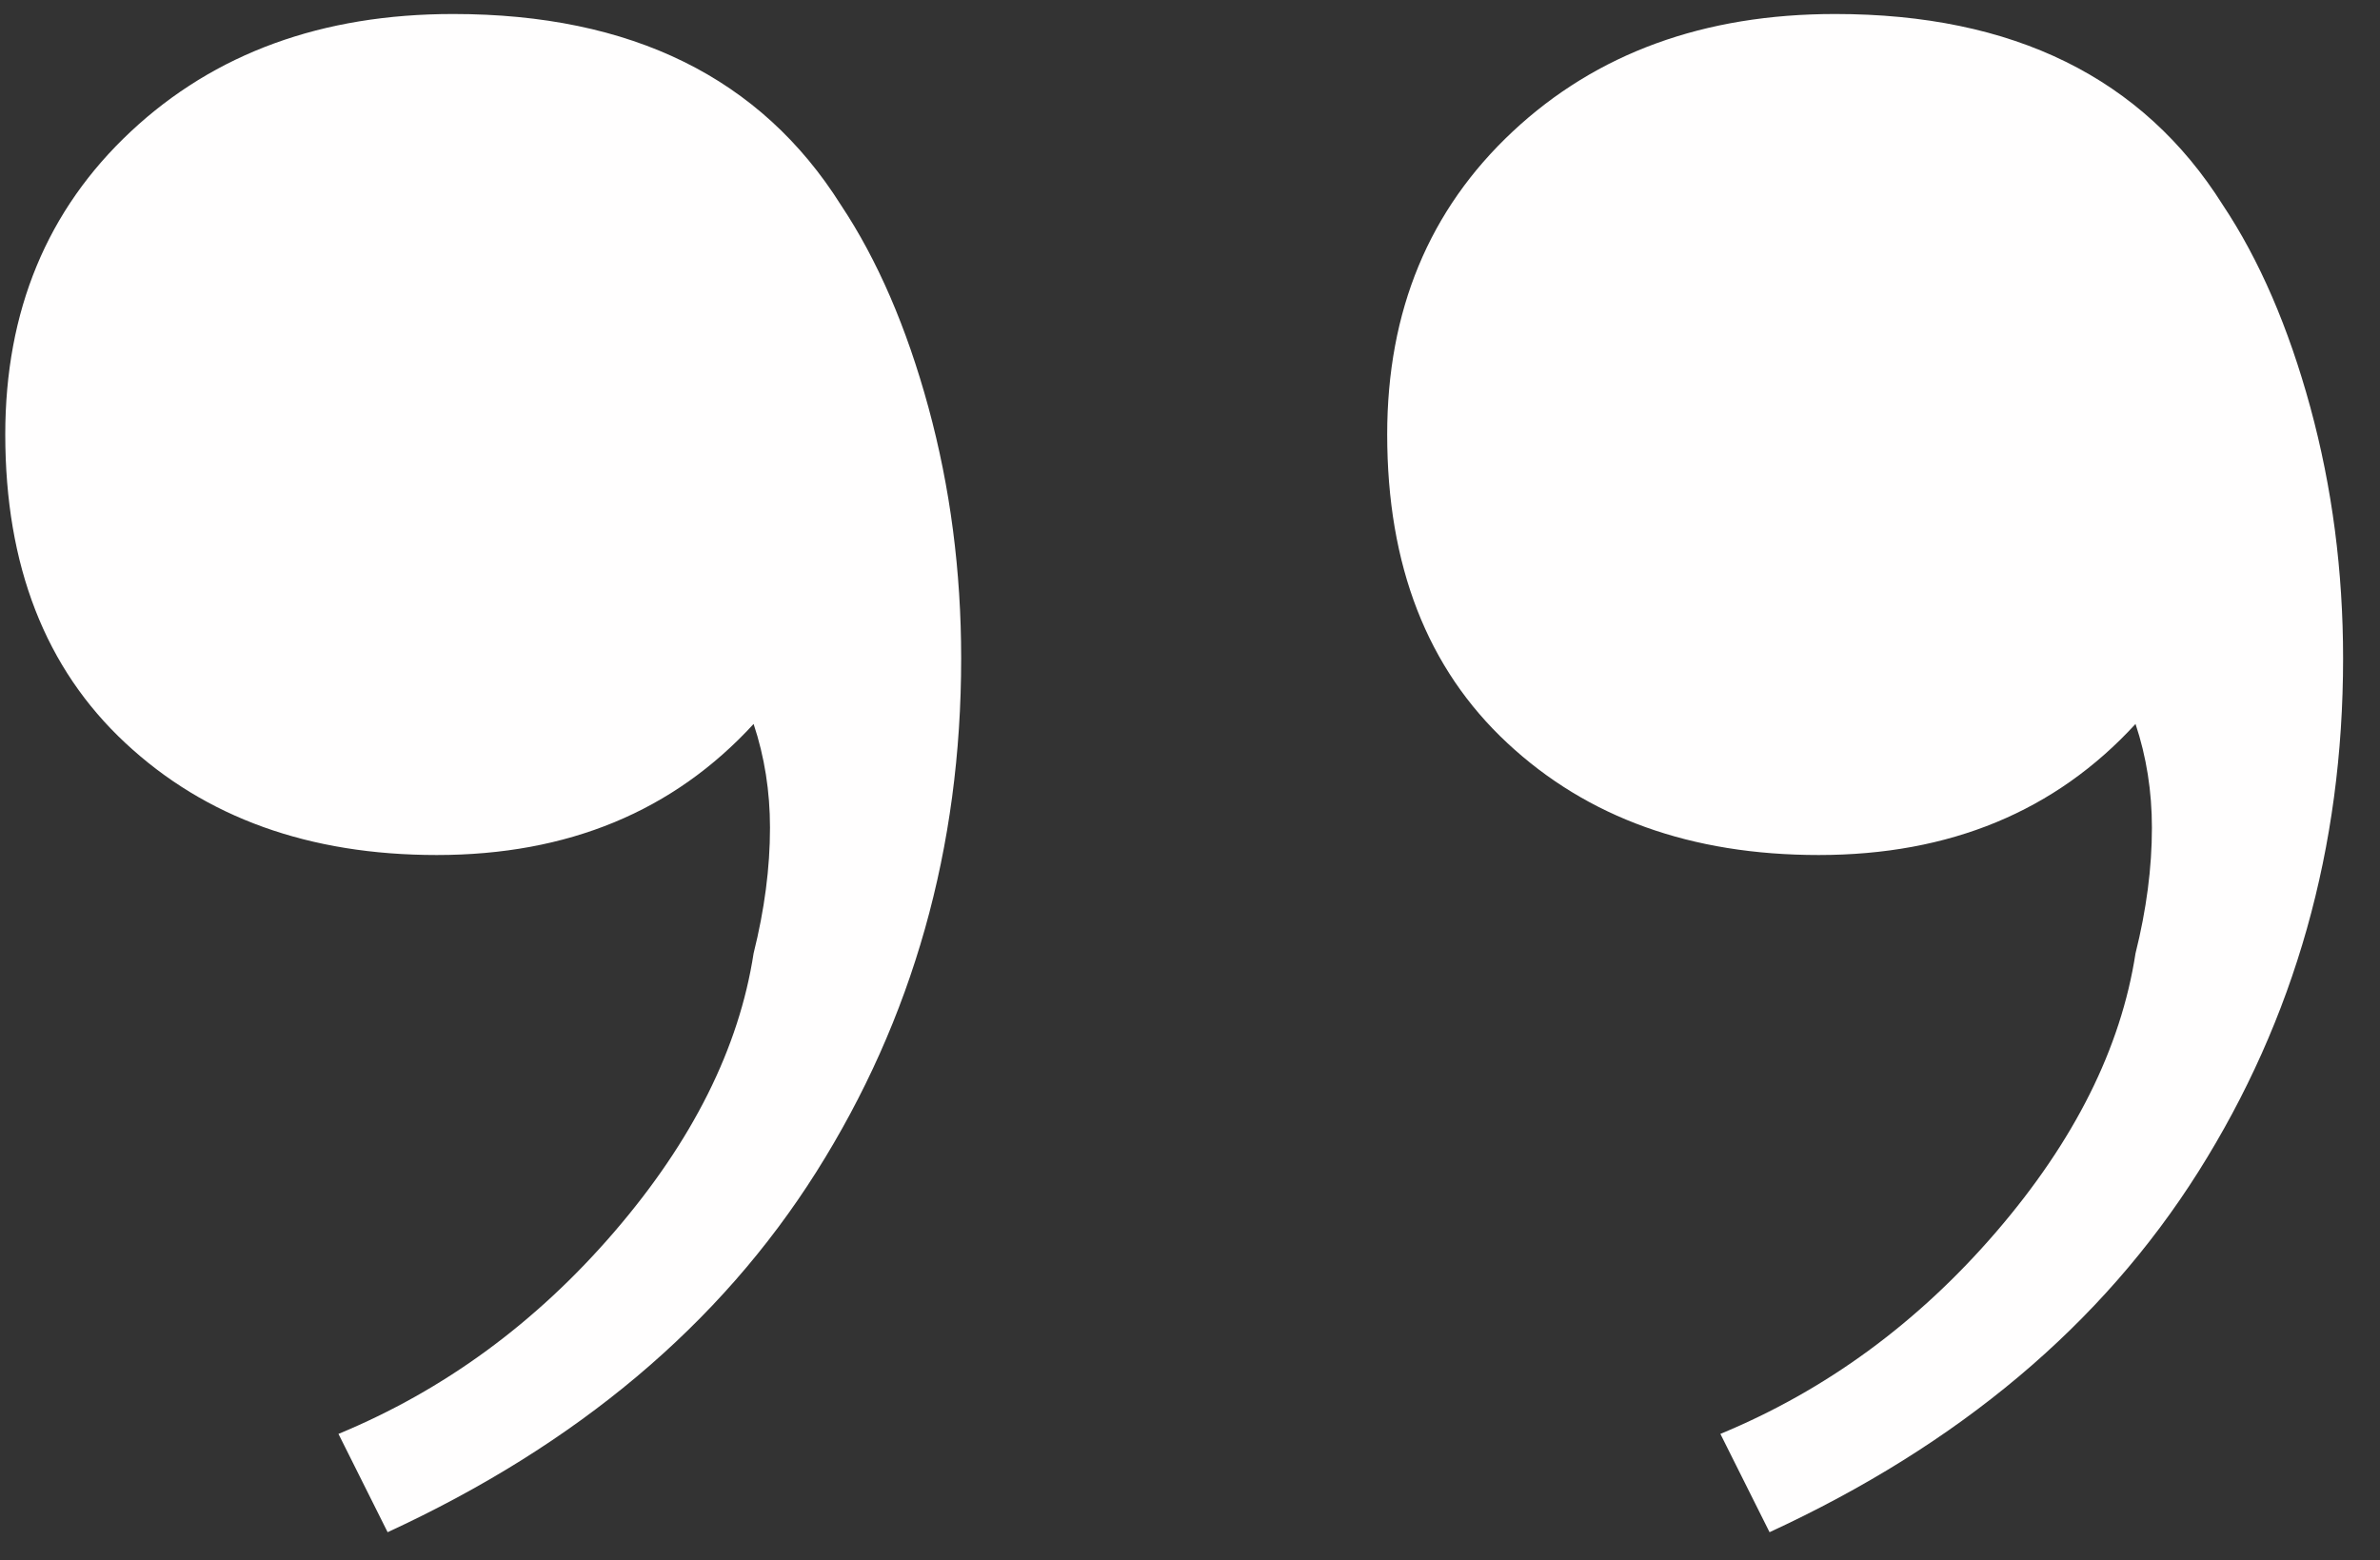 <svg xmlns="http://www.w3.org/2000/svg" width="61" height="40"><rect width="100%" height="100%" fill="#333333" stroke="none"/><path fill="#FFFEFE" fill-rule="evenodd" d="M56.344 30.039c-2.474 3.92-6.138 7-10.99 9.24l-1.26-2.52c2.706-1.12 5.062-2.846 7.07-5.18 2.006-2.332 3.196-4.712 3.57-7.14.28-1.12.42-2.192.42-3.22 0-.932-.14-1.82-.42-2.66-2.054 2.24-4.76 3.36-8.12 3.36-3.268 0-5.928-.956-7.98-2.87-2.054-1.912-3.08-4.55-3.08-7.91 0-3.172 1.072-5.762 3.22-7.77 2.146-2.006 4.9-3.01 8.26-3.01 4.572 0 7.886 1.634 9.94 4.9.932 1.4 1.68 3.128 2.24 5.18.56 2.054.84 4.2.84 6.44 0 4.854-1.238 9.24-3.71 13.16zm-46.409 9.24l-1.26-2.52c2.706-1.12 5.062-2.846 7.07-5.18 2.006-2.332 3.196-4.712 3.57-7.14.28-1.12.42-2.192.42-3.22 0-.932-.14-1.82-.42-2.66-2.054 2.24-4.76 3.36-8.12 3.36-3.268 0-5.928-.956-7.98-2.87-2.054-1.912-3.08-4.55-3.08-7.91 0-3.172 1.072-5.762 3.22-7.77 2.146-2.006 4.9-3.01 8.26-3.01 4.572 0 7.886 1.634 9.94 4.9.932 1.4 1.68 3.128 2.24 5.18.56 2.054.84 4.2.84 6.44 0 4.854-1.238 9.24-3.71 13.16-2.474 3.92-6.138 7-10.99 9.24z"/></svg>